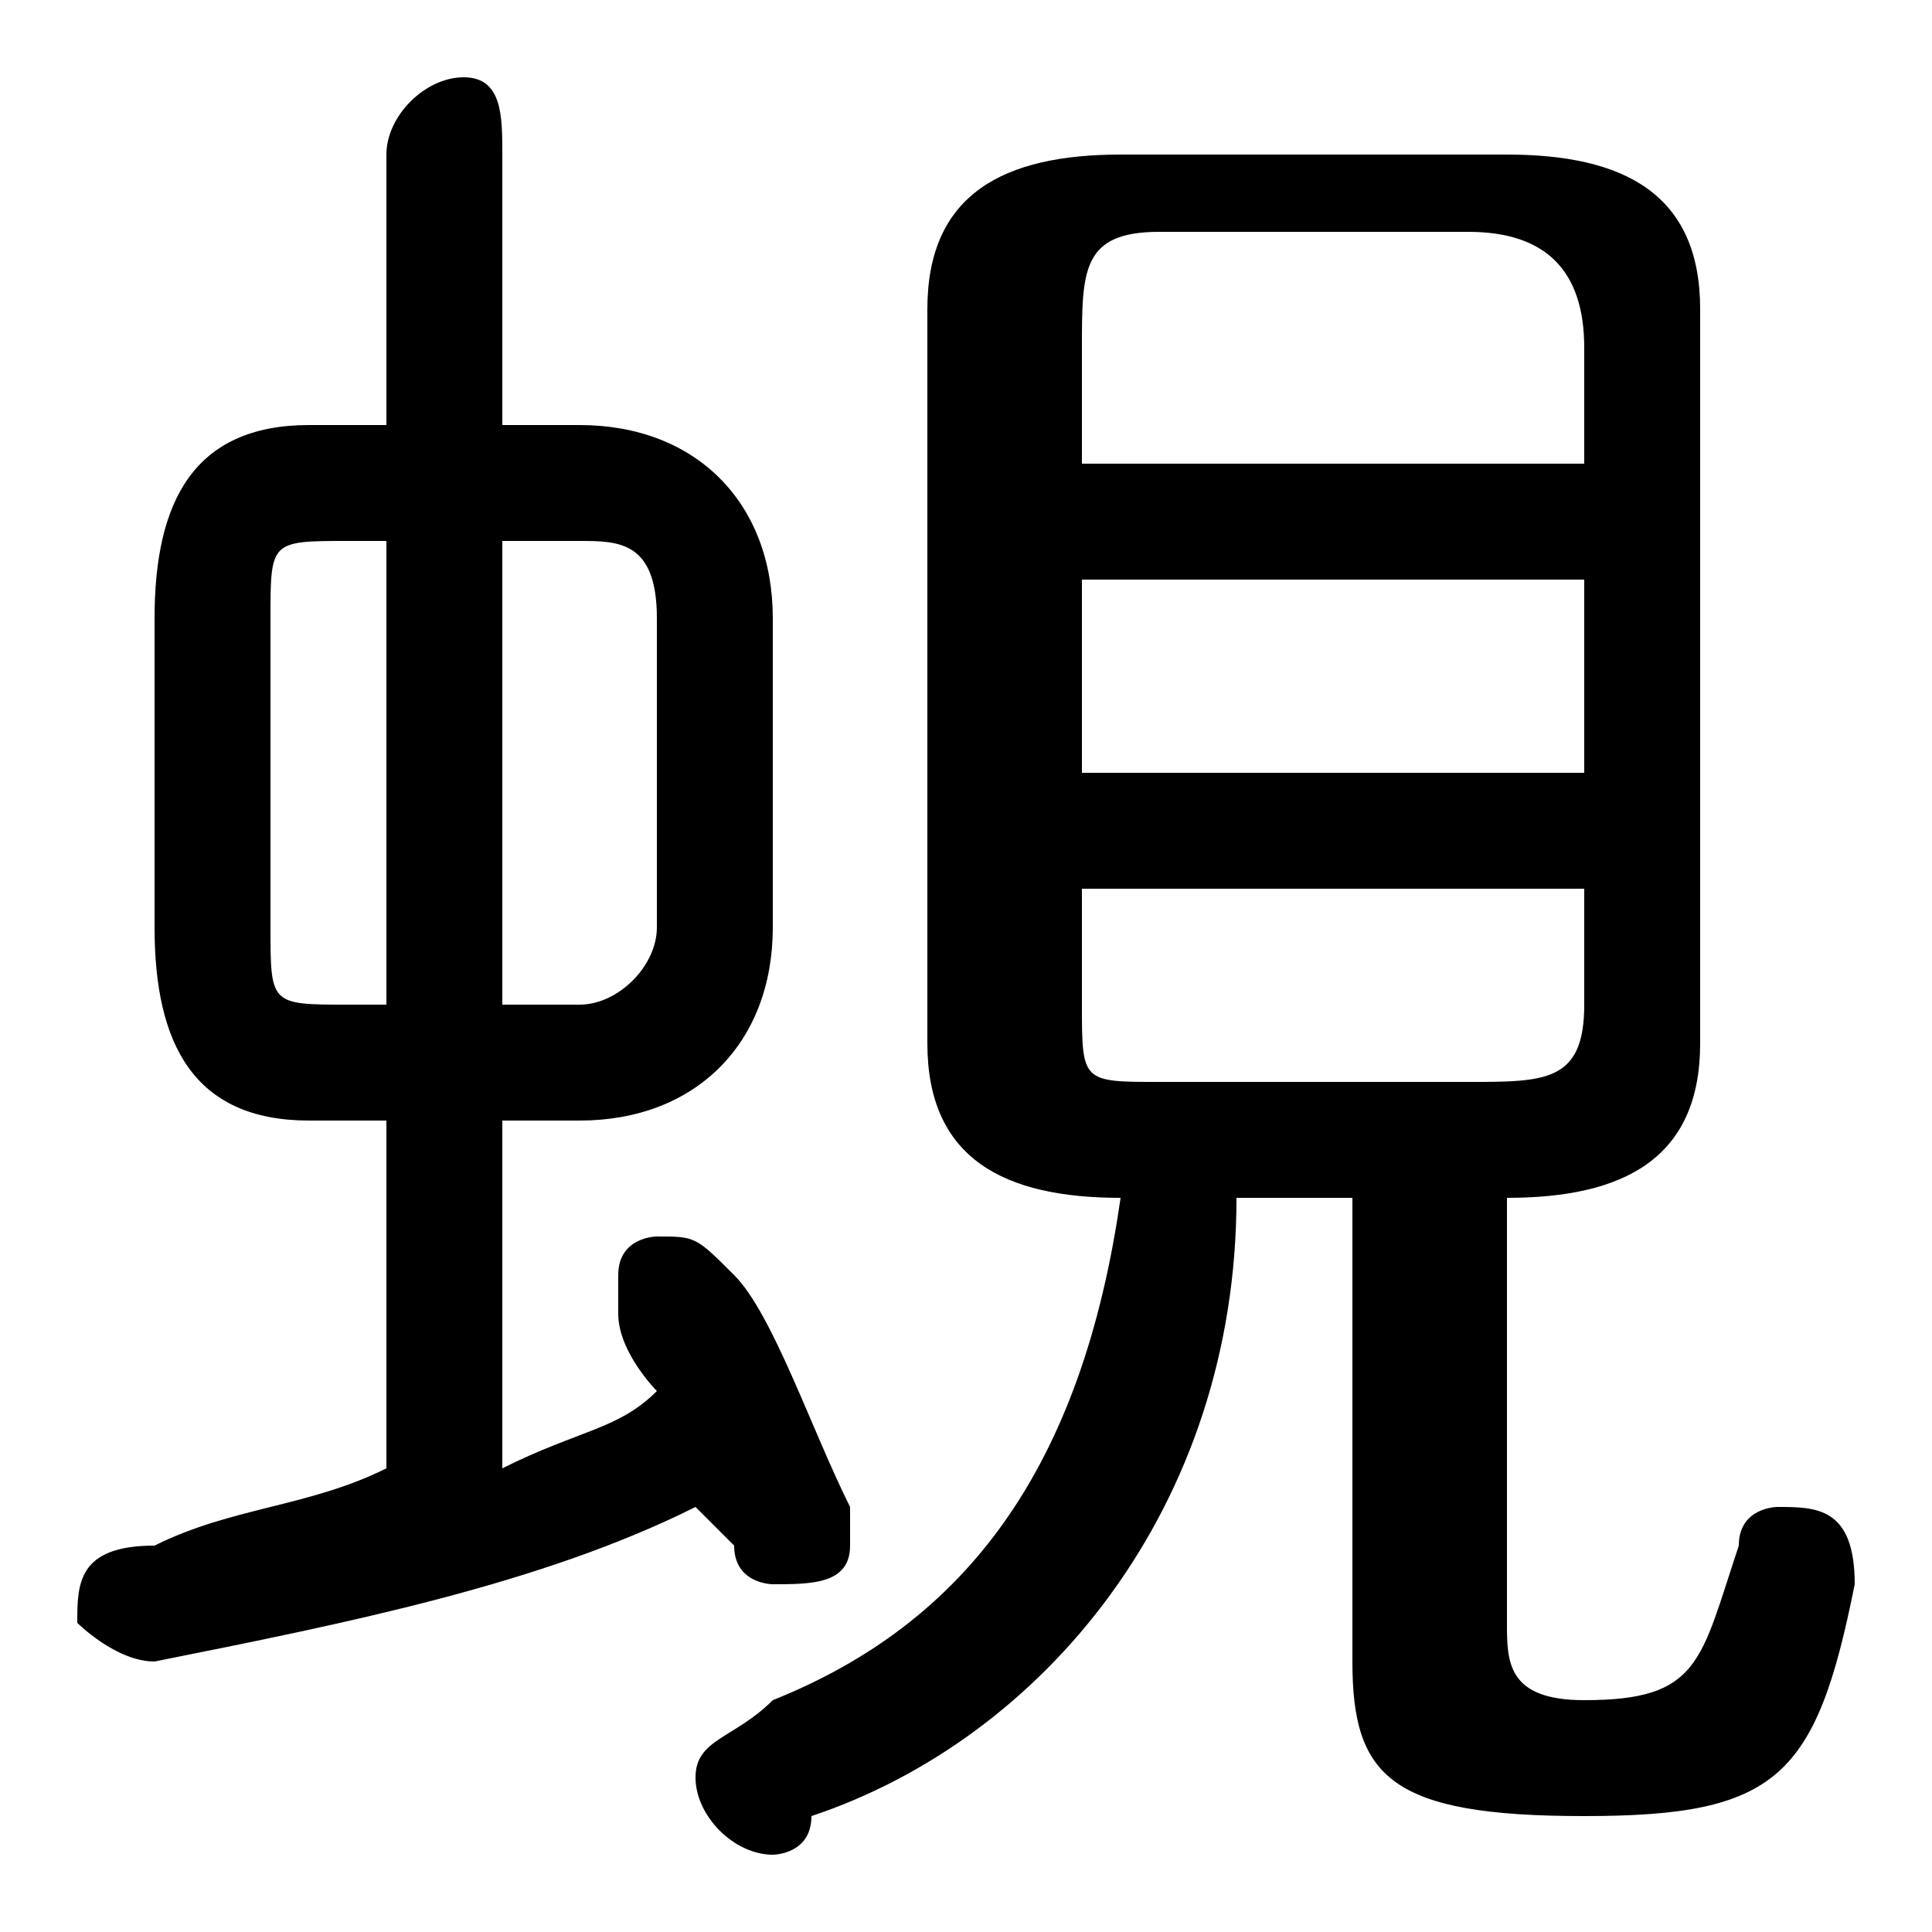 <svg xmlns="http://www.w3.org/2000/svg" viewBox="0 -44.0 50.0 50.0">
    <rect x="0" y="-44.0" width="50.0" height="50.0" fill="#808080" stroke="none"/>
    <g transform="scale(1, -1)">
        <!-- ボディの枠 -->
        <rect x="0" y="-6.0" width="50.0" height="50.0"
            stroke="white" fill="white"/>
        <!-- グリフ座標系の原点 -->
        <circle cx="0" cy="0" r="5" fill="white"/>
        <!-- グリフのアウトライン -->
        <g style="fill:black;stroke:#000000;stroke-width:0;stroke-linecap:round;stroke-linejoin:round;">
        <path d="M 15.0 15.0 C 18.0 15.0 20.0 17.0 20.0 20.0 L 20.0 28.0 C 20.0 31.0 18.0 33.0 15.0 33.0 L 13.0 33.0 L 13.0 40.0 C 13.0 41.0 13.0 42.0 12.0 42.0 C 11.0 42.0 10.0 41.0 10.0 40.0 L 10.0 33.0 L 8.0 33.0 C 5.0 33.0 4.0 31.0 4.0 28.0 L 4.0 20.0 C 4.0 17.0 5.0 15.0 8.0 15.0 L 10.0 15.0 L 10.0 6.0 C 8.0 5.0 6.0 5.0 4.0 4.0 C 2.0 4.0 2.0 3.0 2.0 2.0 C 2.0 2.0 3.0 1.0 4.0 1.0 C 9.0 2.0 14.0 3.0 18.0 5.0 C 19.0 4.0 19.0 4.0 19.0 4.0 C 19.0 3.0 20.0 3.0 20.0 3.0 C 21.0 3.0 22.0 3.0 22.0 4.0 C 22.0 4.0 22.0 5.0 22.0 5.0 C 21.0 7.0 20.0 10.0 19.0 11.0 C 18.0 12.0 18.0 12.0 17.0 12.0 C 17.0 12.0 16.0 12.0 16.0 11.0 C 16.0 11.0 16.0 10.0 16.0 10.0 C 16.0 9.0 17.0 8.0 17.0 8.0 C 16.0 7.0 15.0 7.0 13.0 6.0 L 13.0 15.0 Z M 13.0 18.0 L 13.0 30.0 L 15.0 30.0 C 16.0 30.0 17.0 30.0 17.0 28.0 L 17.0 20.0 C 17.0 19.0 16.0 18.0 15.0 18.0 Z M 9.0 18.0 C 7.0 18.0 7.0 18.0 7.0 20.0 L 7.0 28.0 C 7.0 30.0 7.0 30.0 9.0 30.0 L 10.0 30.0 L 10.0 18.0 Z M 35.0 13.0 L 35.0 1.0 C 35.0 -2.0 36.0 -3.0 41.0 -3.0 C 46.0 -3.0 47.0 -2.0 48.0 3.0 C 48.0 5.0 47.0 5.0 46.0 5.0 C 46.0 5.0 45.0 5.0 45.0 4.0 C 44.0 1.0 44.0 0.0 41.0 0.0 C 39.0 0.0 39.0 1.0 39.0 2.0 L 39.0 13.0 L 39.0 13.0 C 42.0 13.0 44.0 14.0 44.0 17.0 L 44.0 36.0 C 44.0 39.0 42.0 40.0 39.0 40.0 L 29.0 40.0 C 26.0 40.0 24.0 39.0 24.0 36.0 L 24.0 17.0 C 24.0 14.0 26.0 13.0 29.0 13.0 C 28.0 6.0 25.0 2.0 20.0 -0.0 C 19.0 -1.0 18.0 -1.0 18.0 -2.0 C 18.0 -3.0 19.0 -4.0 20.0 -4.0 C 20.0 -4.0 21.0 -4.0 21.0 -3.0 C 27.0 -1.0 32.0 5.0 32.0 13.0 Z M 30.0 16.0 C 28.0 16.0 28.0 16.0 28.0 18.0 L 28.0 21.0 L 41.0 21.0 L 41.0 18.0 C 41.0 16.0 40.0 16.0 38.0 16.0 Z M 28.0 29.0 L 41.0 29.0 L 41.0 24.0 L 28.0 24.0 Z M 41.0 32.0 L 28.0 32.0 L 28.0 35.0 C 28.0 37.0 28.0 38.0 30.0 38.0 L 38.0 38.0 C 40.0 38.0 41.0 37.0 41.0 35.0 Z"/>
    </g>
    </g>
</svg>
